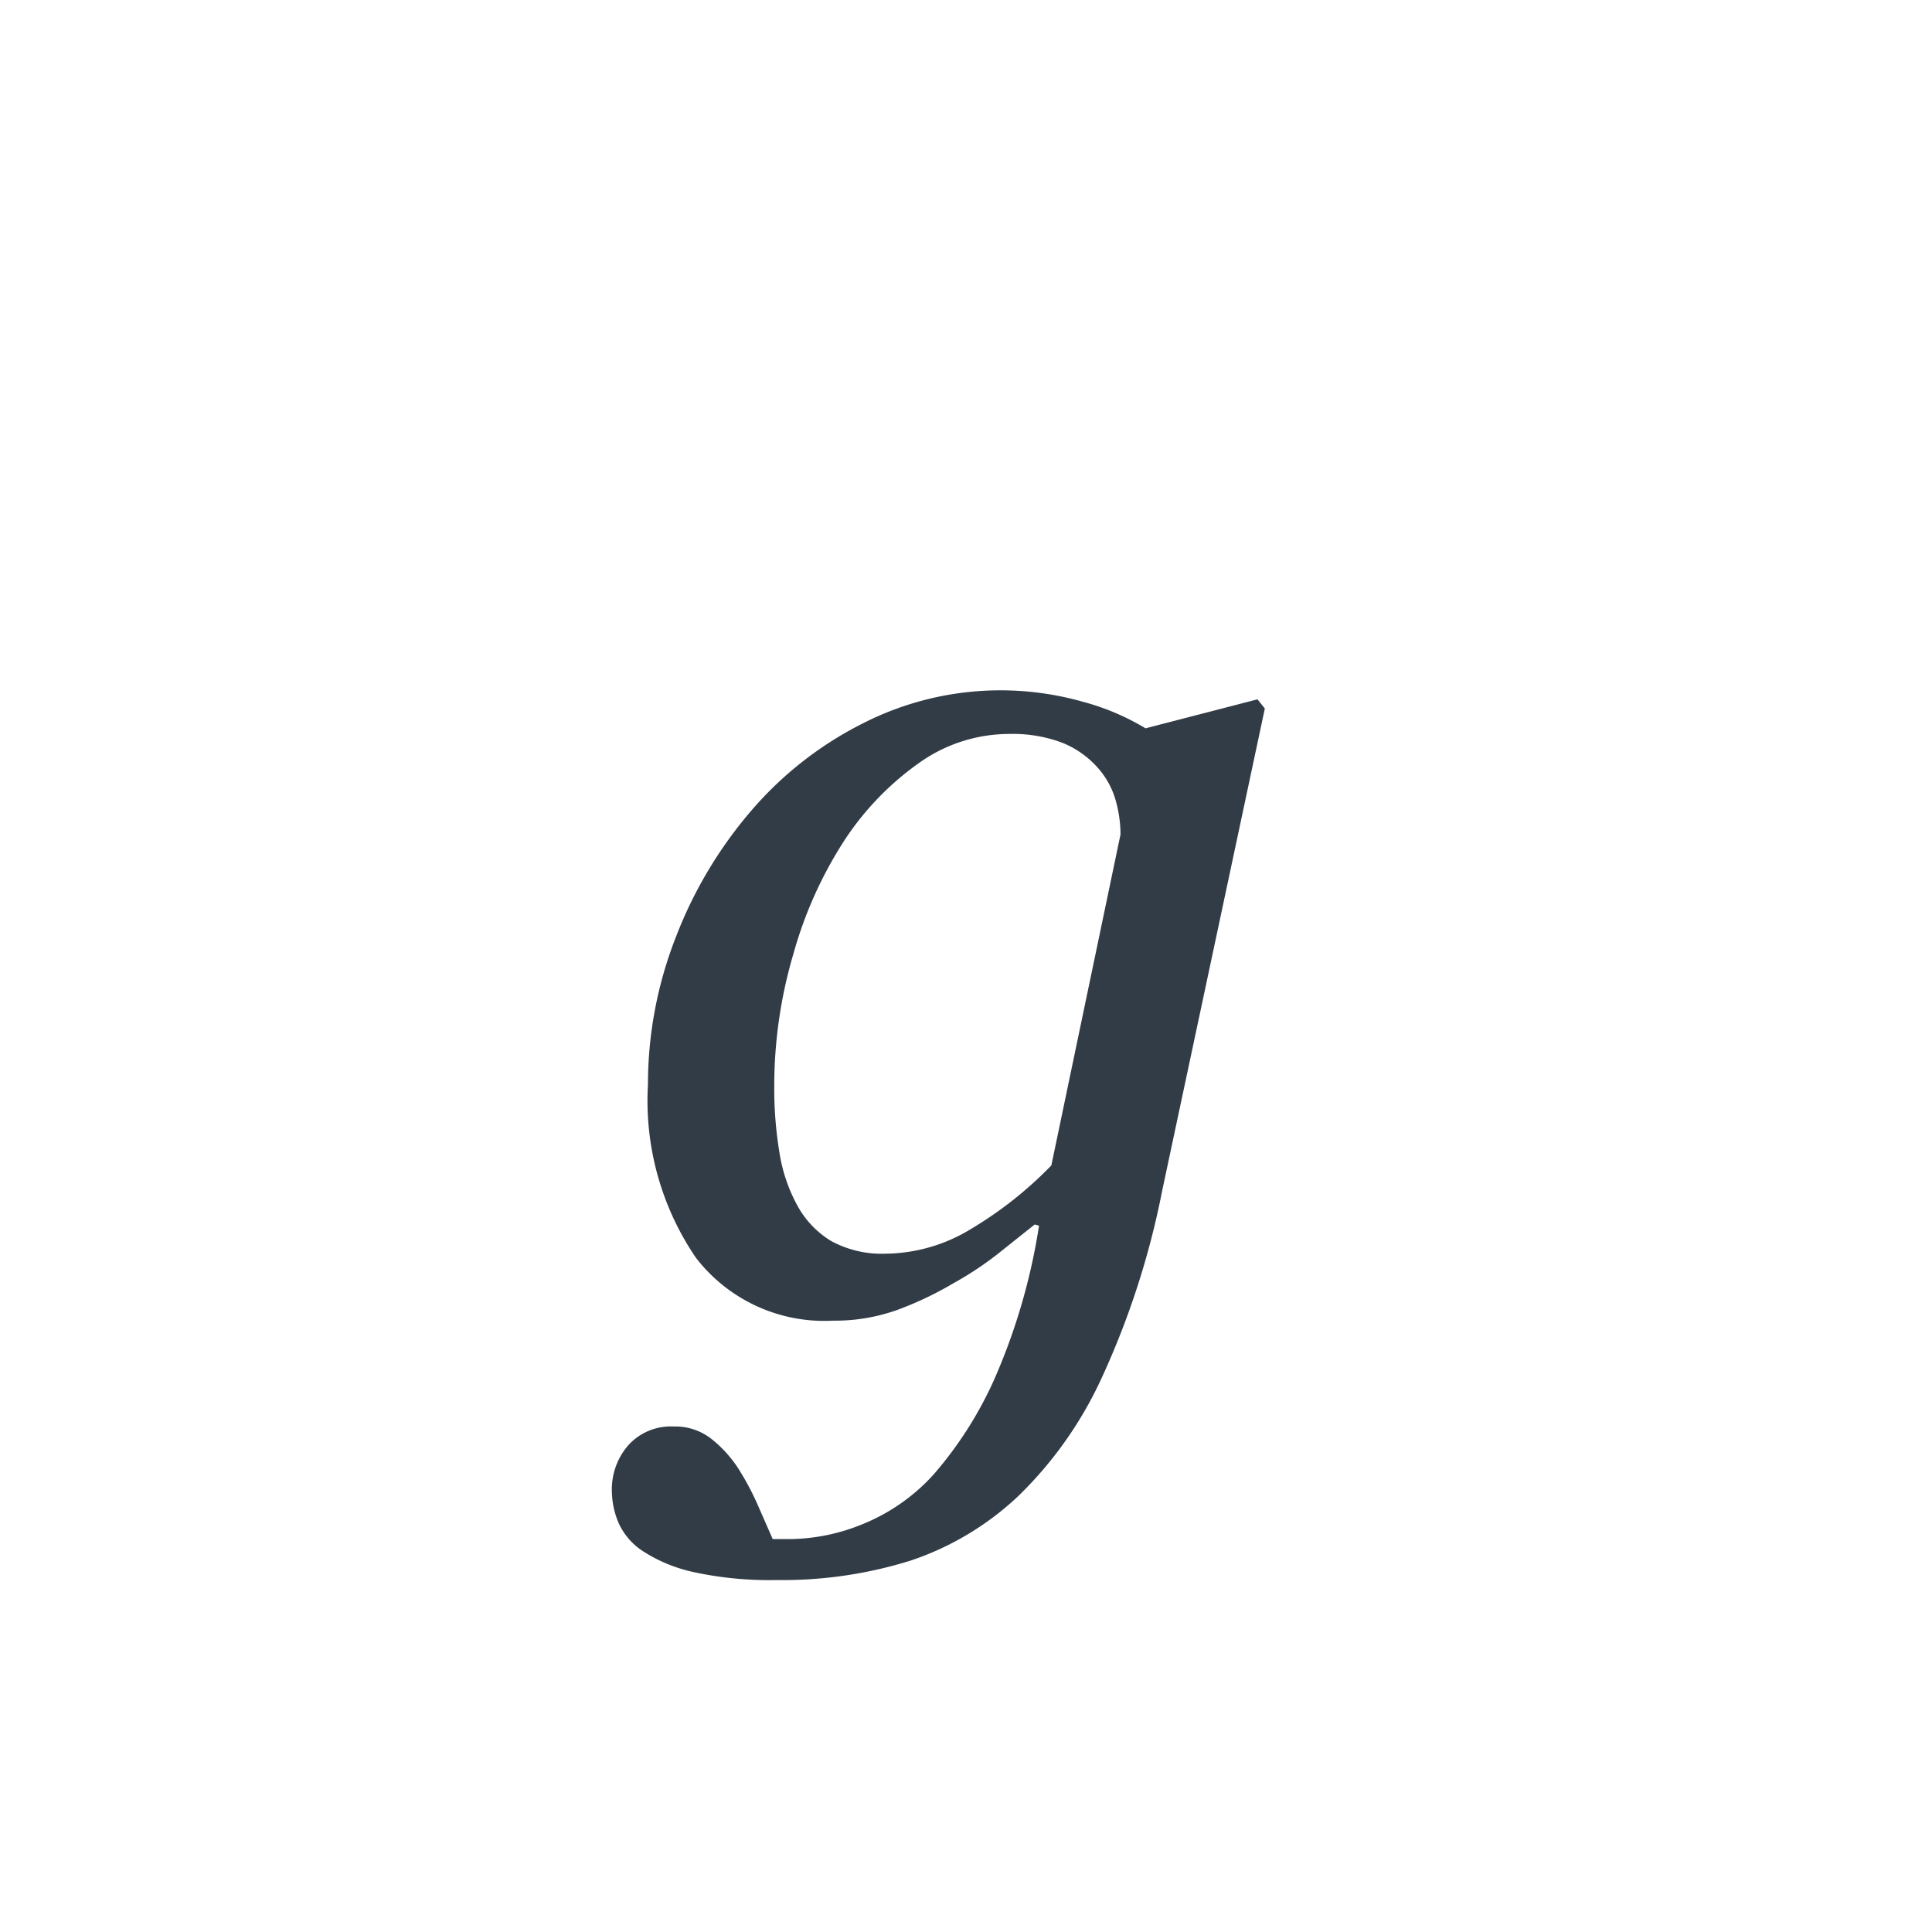 <svg xmlns="http://www.w3.org/2000/svg" width="40" height="40" viewBox="0 0 40 40"><defs><style>.a{fill:#fff;opacity:0;}.b{fill:none;}.c{fill:#323c46;}</style></defs><rect class="a" width="40" height="40"/><g transform="translate(0 0.079)"><rect class="b" width="40" height="40" transform="translate(0 -0.079)"/><path class="c" d="M135.781,153.48l-.089-.025-.716.571a6.9,6.9,0,0,1-.969.647,7.067,7.067,0,0,1-1.178.558,3.845,3.845,0,0,1-1.318.216,3.354,3.354,0,0,1-2.832-1.3,5.768,5.768,0,0,1-.995-3.583,8.369,8.369,0,0,1,.577-3.056,8.914,8.914,0,0,1,1.578-2.638,7.449,7.449,0,0,1,2.306-1.795,6.27,6.27,0,0,1,4.536-.444,5.03,5.03,0,0,1,1.305.552l2.318-.6.152.19-2.127,9.991a17.07,17.07,0,0,1-1.236,3.836,8.13,8.13,0,0,1-1.742,2.479,6.032,6.032,0,0,1-2.237,1.338,8.9,8.9,0,0,1-2.769.4,7.349,7.349,0,0,1-1.717-.165,3.157,3.157,0,0,1-1.045-.431,1.366,1.366,0,0,1-.513-.6,1.737,1.737,0,0,1-.133-.64,1.391,1.391,0,0,1,.342-.957,1.187,1.187,0,0,1,.938-.386,1.21,1.21,0,0,1,.8.272,2.561,2.561,0,0,1,.532.589,5.6,5.6,0,0,1,.418.786l.3.684h.38a4.07,4.07,0,0,0,1.5-.317,4,4,0,0,0,1.457-1.027,7.943,7.943,0,0,0,1.254-1.971A12.737,12.737,0,0,0,135.781,153.48Zm1.687-8.1a2.636,2.636,0,0,0-.107-.729,1.72,1.72,0,0,0-.4-.691,1.953,1.953,0,0,0-.709-.482,2.91,2.91,0,0,0-1.1-.178,3.216,3.216,0,0,0-1.841.59,5.967,5.967,0,0,0-1.562,1.617,8.524,8.524,0,0,0-1.05,2.334,9.666,9.666,0,0,0-.4,2.753,8.145,8.145,0,0,0,.108,1.376,3.354,3.354,0,0,0,.374,1.1,1.945,1.945,0,0,0,.7.73,2.2,2.2,0,0,0,1.134.26,3.445,3.445,0,0,0,1.761-.514,8.057,8.057,0,0,0,1.66-1.313Z" transform="translate(-114.269 -128.183)"/></g></svg>